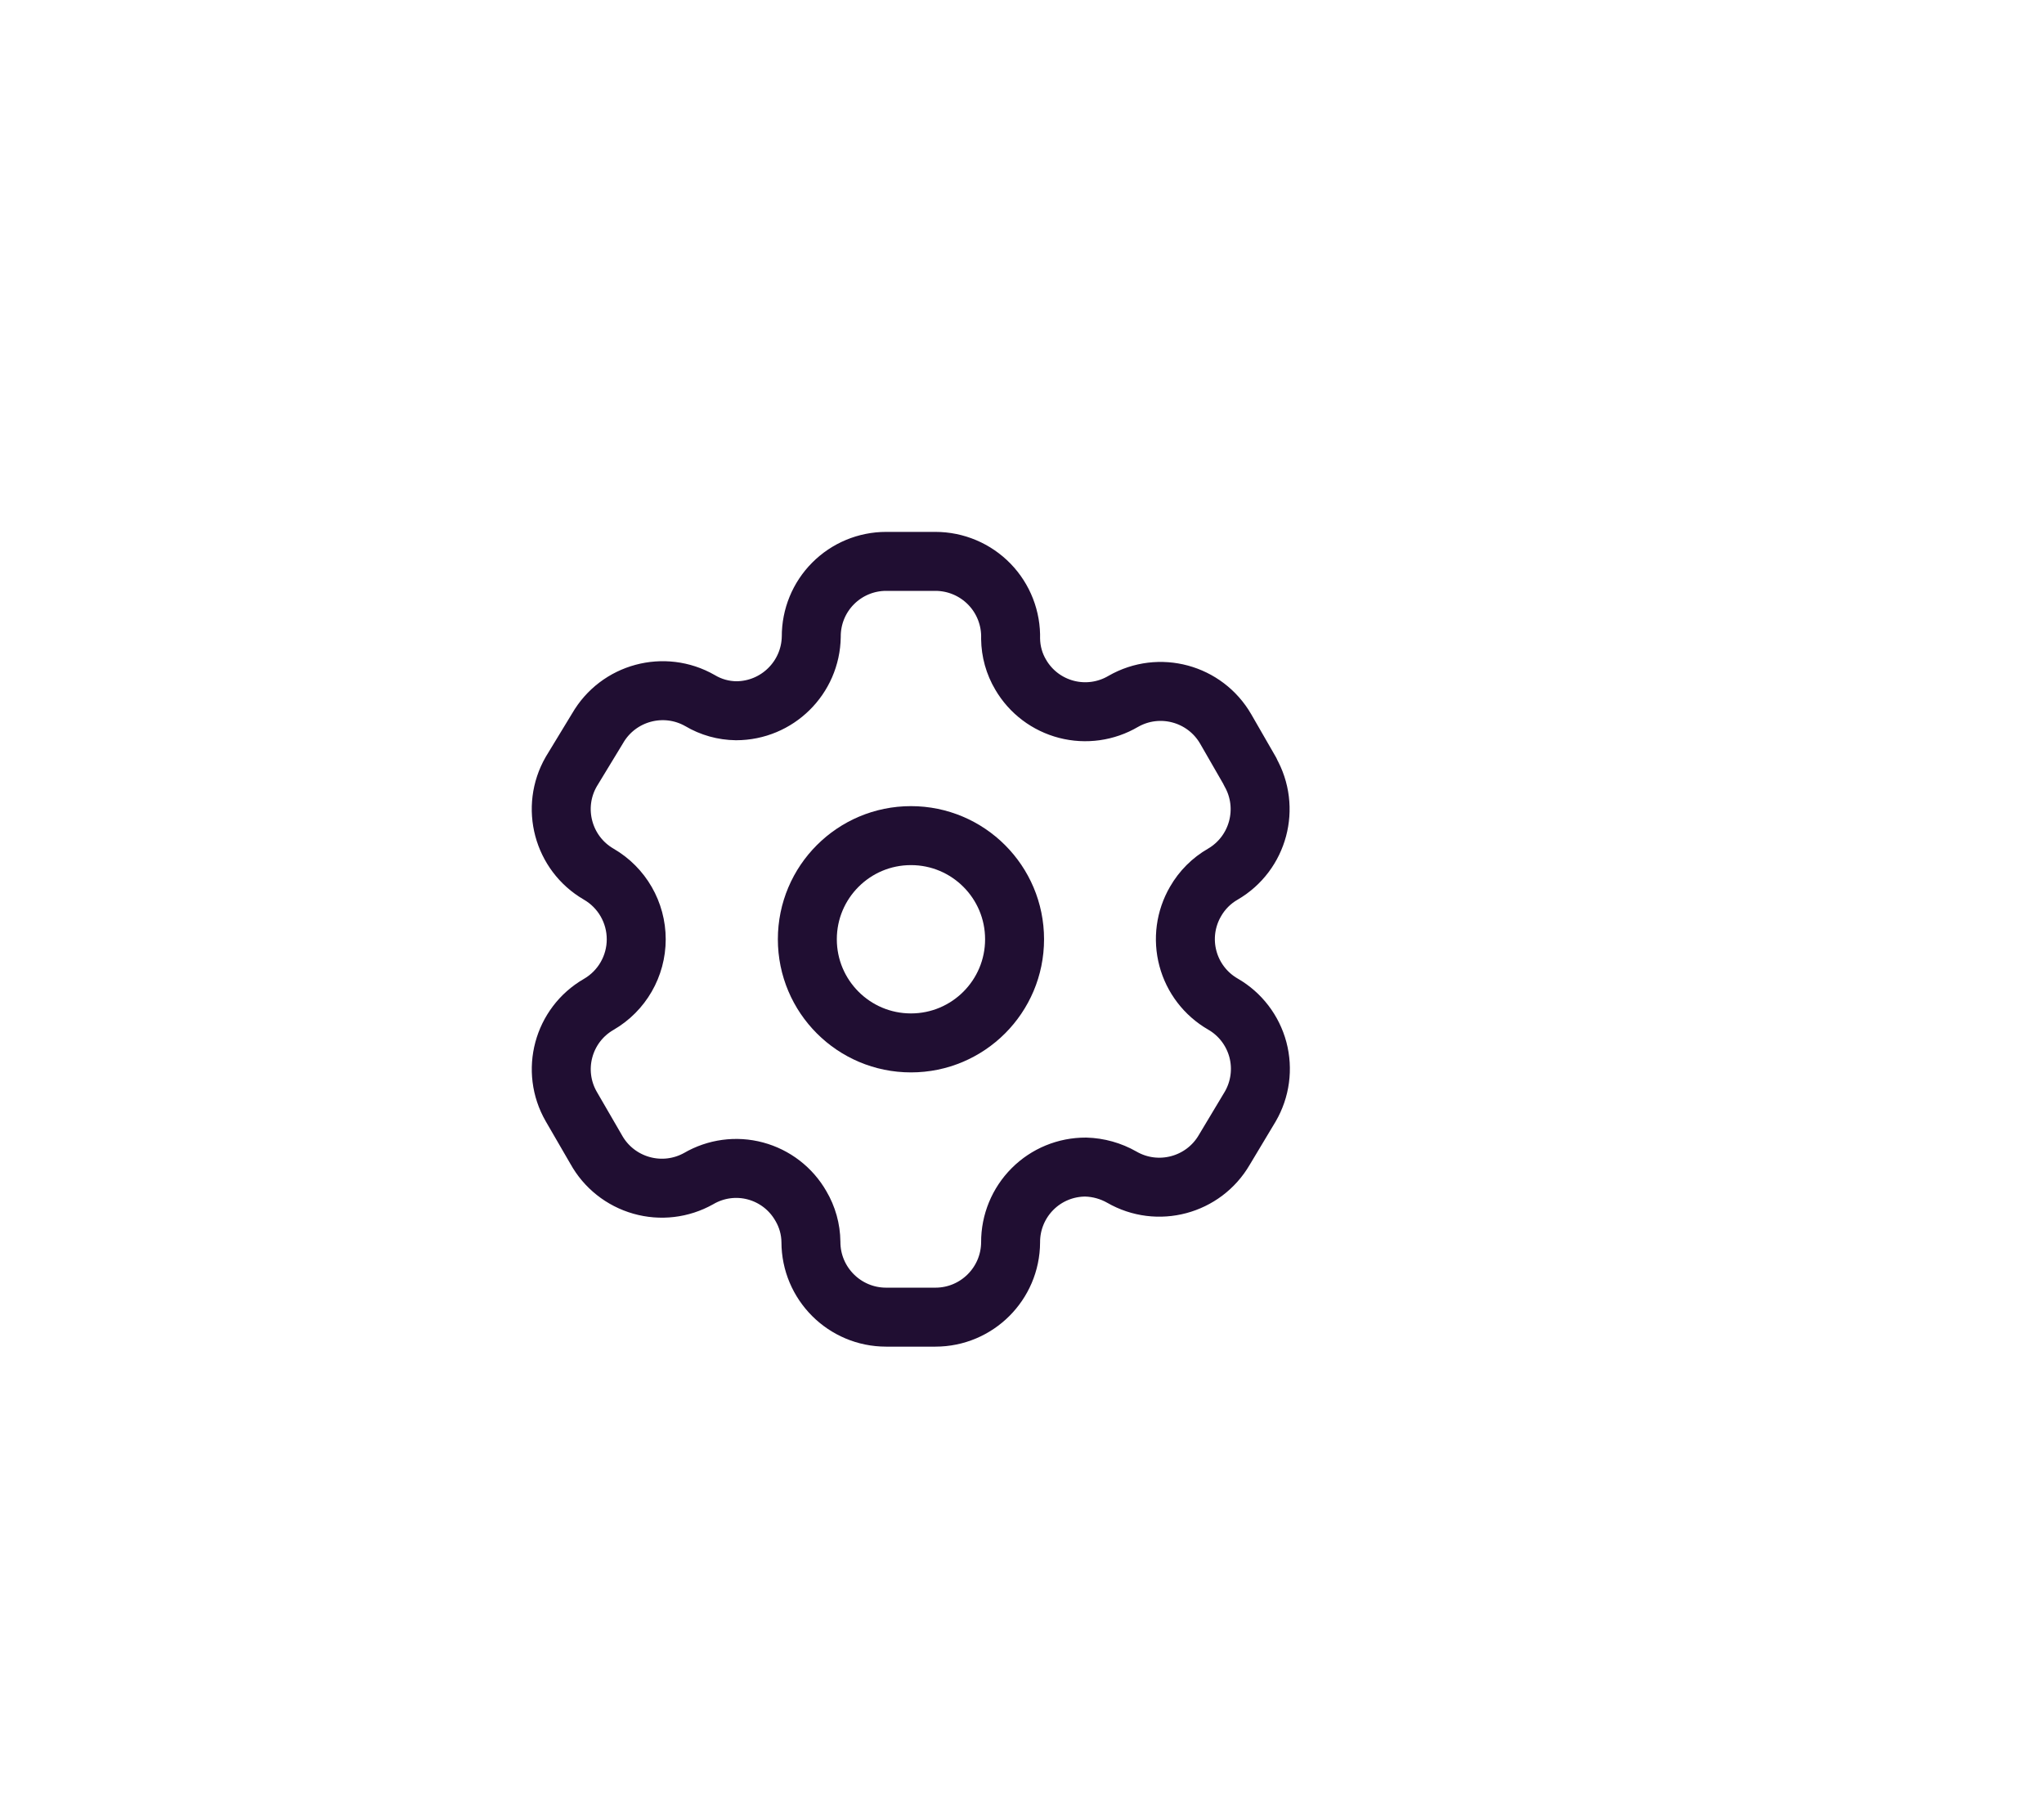 <svg width="52" height="46" viewBox="0 0 52 46" fill="none" xmlns="http://www.w3.org/2000/svg">
<g filter="url(#filter0_d)">
<path d="M0 2H36C41.523 2 46 6.477 46 12V30C46 35.523 41.523 40 36 40H0V2Z" fill="white"/>
</g>
<g filter="url(#filter1_d)">
<path fill-rule="evenodd" clip-rule="evenodd" d="M29.806 17.624L29.184 16.544C28.657 15.63 27.491 15.314 26.575 15.839V15.839C26.14 16.095 25.62 16.168 25.131 16.041C24.641 15.914 24.222 15.598 23.967 15.161C23.802 14.884 23.714 14.568 23.71 14.246V14.246C23.725 13.729 23.53 13.228 23.17 12.858C22.809 12.487 22.314 12.278 21.797 12.278H20.543C20.037 12.278 19.551 12.48 19.194 12.839C18.836 13.198 18.637 13.684 18.639 14.191V14.191C18.624 15.237 17.772 16.077 16.726 16.077C16.404 16.073 16.088 15.985 15.811 15.82V15.82C14.896 15.296 13.729 15.611 13.202 16.525L12.534 17.624C12.008 18.536 12.319 19.703 13.23 20.232V20.232C13.822 20.574 14.186 21.206 14.186 21.889C14.186 22.573 13.822 23.204 13.23 23.546V23.546C12.32 24.072 12.009 25.235 12.534 26.145V26.145L13.166 27.235C13.412 27.68 13.826 28.008 14.316 28.147C14.806 28.287 15.33 28.225 15.774 27.976V27.976C16.211 27.721 16.731 27.651 17.219 27.782C17.707 27.913 18.123 28.233 18.374 28.672C18.538 28.949 18.627 29.265 18.63 29.587V29.587C18.63 30.643 19.487 31.5 20.543 31.5H21.797C22.85 31.5 23.705 30.649 23.71 29.596V29.596C23.708 29.088 23.909 28.6 24.268 28.241C24.627 27.881 25.115 27.681 25.623 27.683C25.945 27.692 26.259 27.78 26.539 27.939V27.939C27.451 28.465 28.618 28.154 29.147 27.244V27.244L29.806 26.145C30.061 25.707 30.131 25.186 30.001 24.696C29.87 24.207 29.55 23.789 29.111 23.537V23.537C28.672 23.284 28.351 22.866 28.221 22.377C28.09 21.887 28.16 21.366 28.415 20.928C28.581 20.638 28.821 20.398 29.111 20.232V20.232C30.016 19.703 30.326 18.543 29.806 17.633V17.633V17.624Z" stroke="#200E32" stroke-width="1.5" stroke-linecap="round" stroke-linejoin="round"/>
<circle cx="21.175" cy="21.889" r="2.636" stroke="#200E32" stroke-width="1.5" stroke-linecap="round" stroke-linejoin="round"/>
</g>
<defs>
<filter id="filter0_d" x="-2" y="0" width="54" height="46" filterUnits="userSpaceOnUse" color-interpolation-filters="sRGB">
<feFlood flood-opacity="0" result="BackgroundImageFix"/>
<feColorMatrix in="SourceAlpha" type="matrix" values="0 0 0 0 0 0 0 0 0 0 0 0 0 0 0 0 0 0 127 0"/>
<feOffset dx="2" dy="2"/>
<feGaussianBlur stdDeviation="2"/>
<feColorMatrix type="matrix" values="0 0 0 0 0 0 0 0 0 0 0 0 0 0 0 0 0 0 0.25 0"/>
<feBlend mode="normal" in2="BackgroundImageFix" result="effect1_dropShadow"/>
<feBlend mode="normal" in="SourceGraphic" in2="effect1_dropShadow" result="shape"/>
</filter>
<filter id="filter1_d" x="7" y="8" width="32" height="32" filterUnits="userSpaceOnUse" color-interpolation-filters="sRGB">
<feFlood flood-opacity="0" result="BackgroundImageFix"/>
<feColorMatrix in="SourceAlpha" type="matrix" values="0 0 0 0 0 0 0 0 0 0 0 0 0 0 0 0 0 0 127 0"/>
<feOffset dx="2" dy="2"/>
<feGaussianBlur stdDeviation="2"/>
<feColorMatrix type="matrix" values="0 0 0 0 0 0 0 0 0 0 0 0 0 0 0 0 0 0 0.25 0"/>
<feBlend mode="normal" in2="BackgroundImageFix" result="effect1_dropShadow"/>
<feBlend mode="normal" in="SourceGraphic" in2="effect1_dropShadow" result="shape"/>
</filter>
</defs>
</svg>
